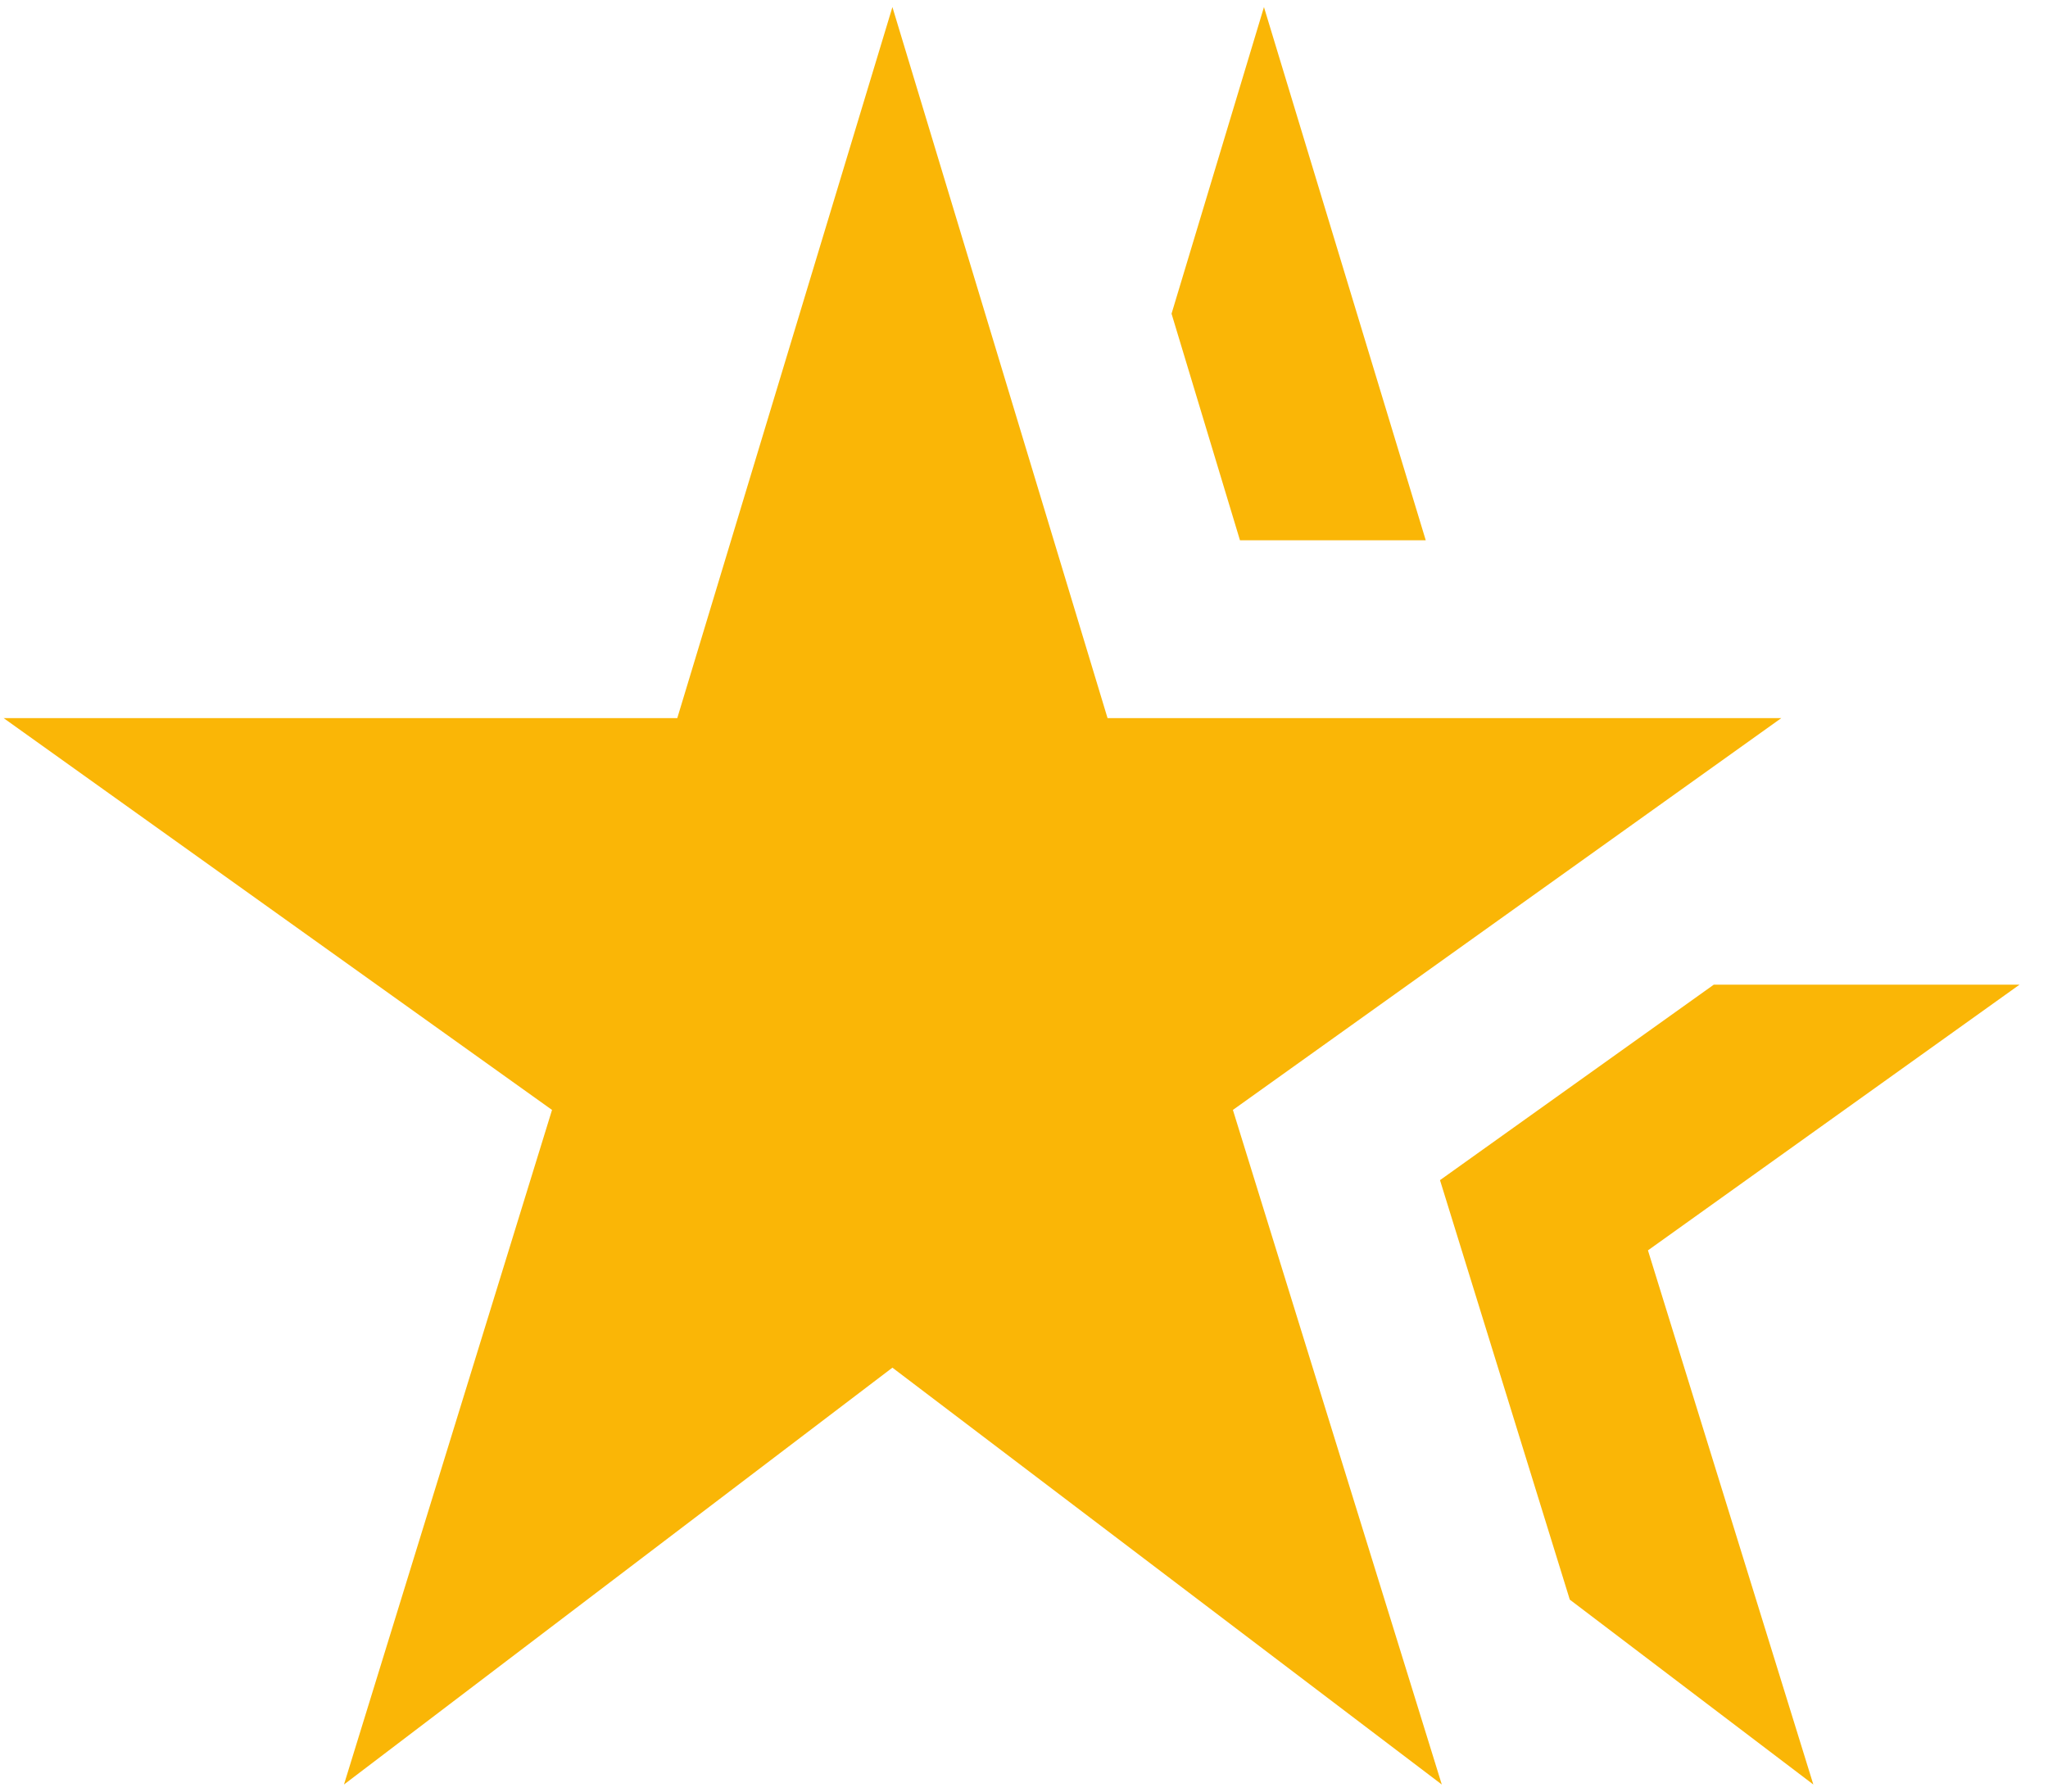 <svg width="24" height="21" viewBox="0 0 24 21" fill="none" xmlns="http://www.w3.org/2000/svg">
<path d="M7.937 8.417H0.042L6.469 13.01L4.031 20.917L10.458 16.031L16.896 20.917L14.448 13.01L20.875 8.417H12.979L10.458 0.083L7.937 8.417ZM21.25 20.917L19.312 14.656L23.666 11.542H20.083L16.875 13.833L18.396 18.75L21.25 20.917ZM16.708 6.333L14.812 0.083L13.729 3.677L14.531 6.333H16.708Z" fill="#FAB606"/>
</svg>

